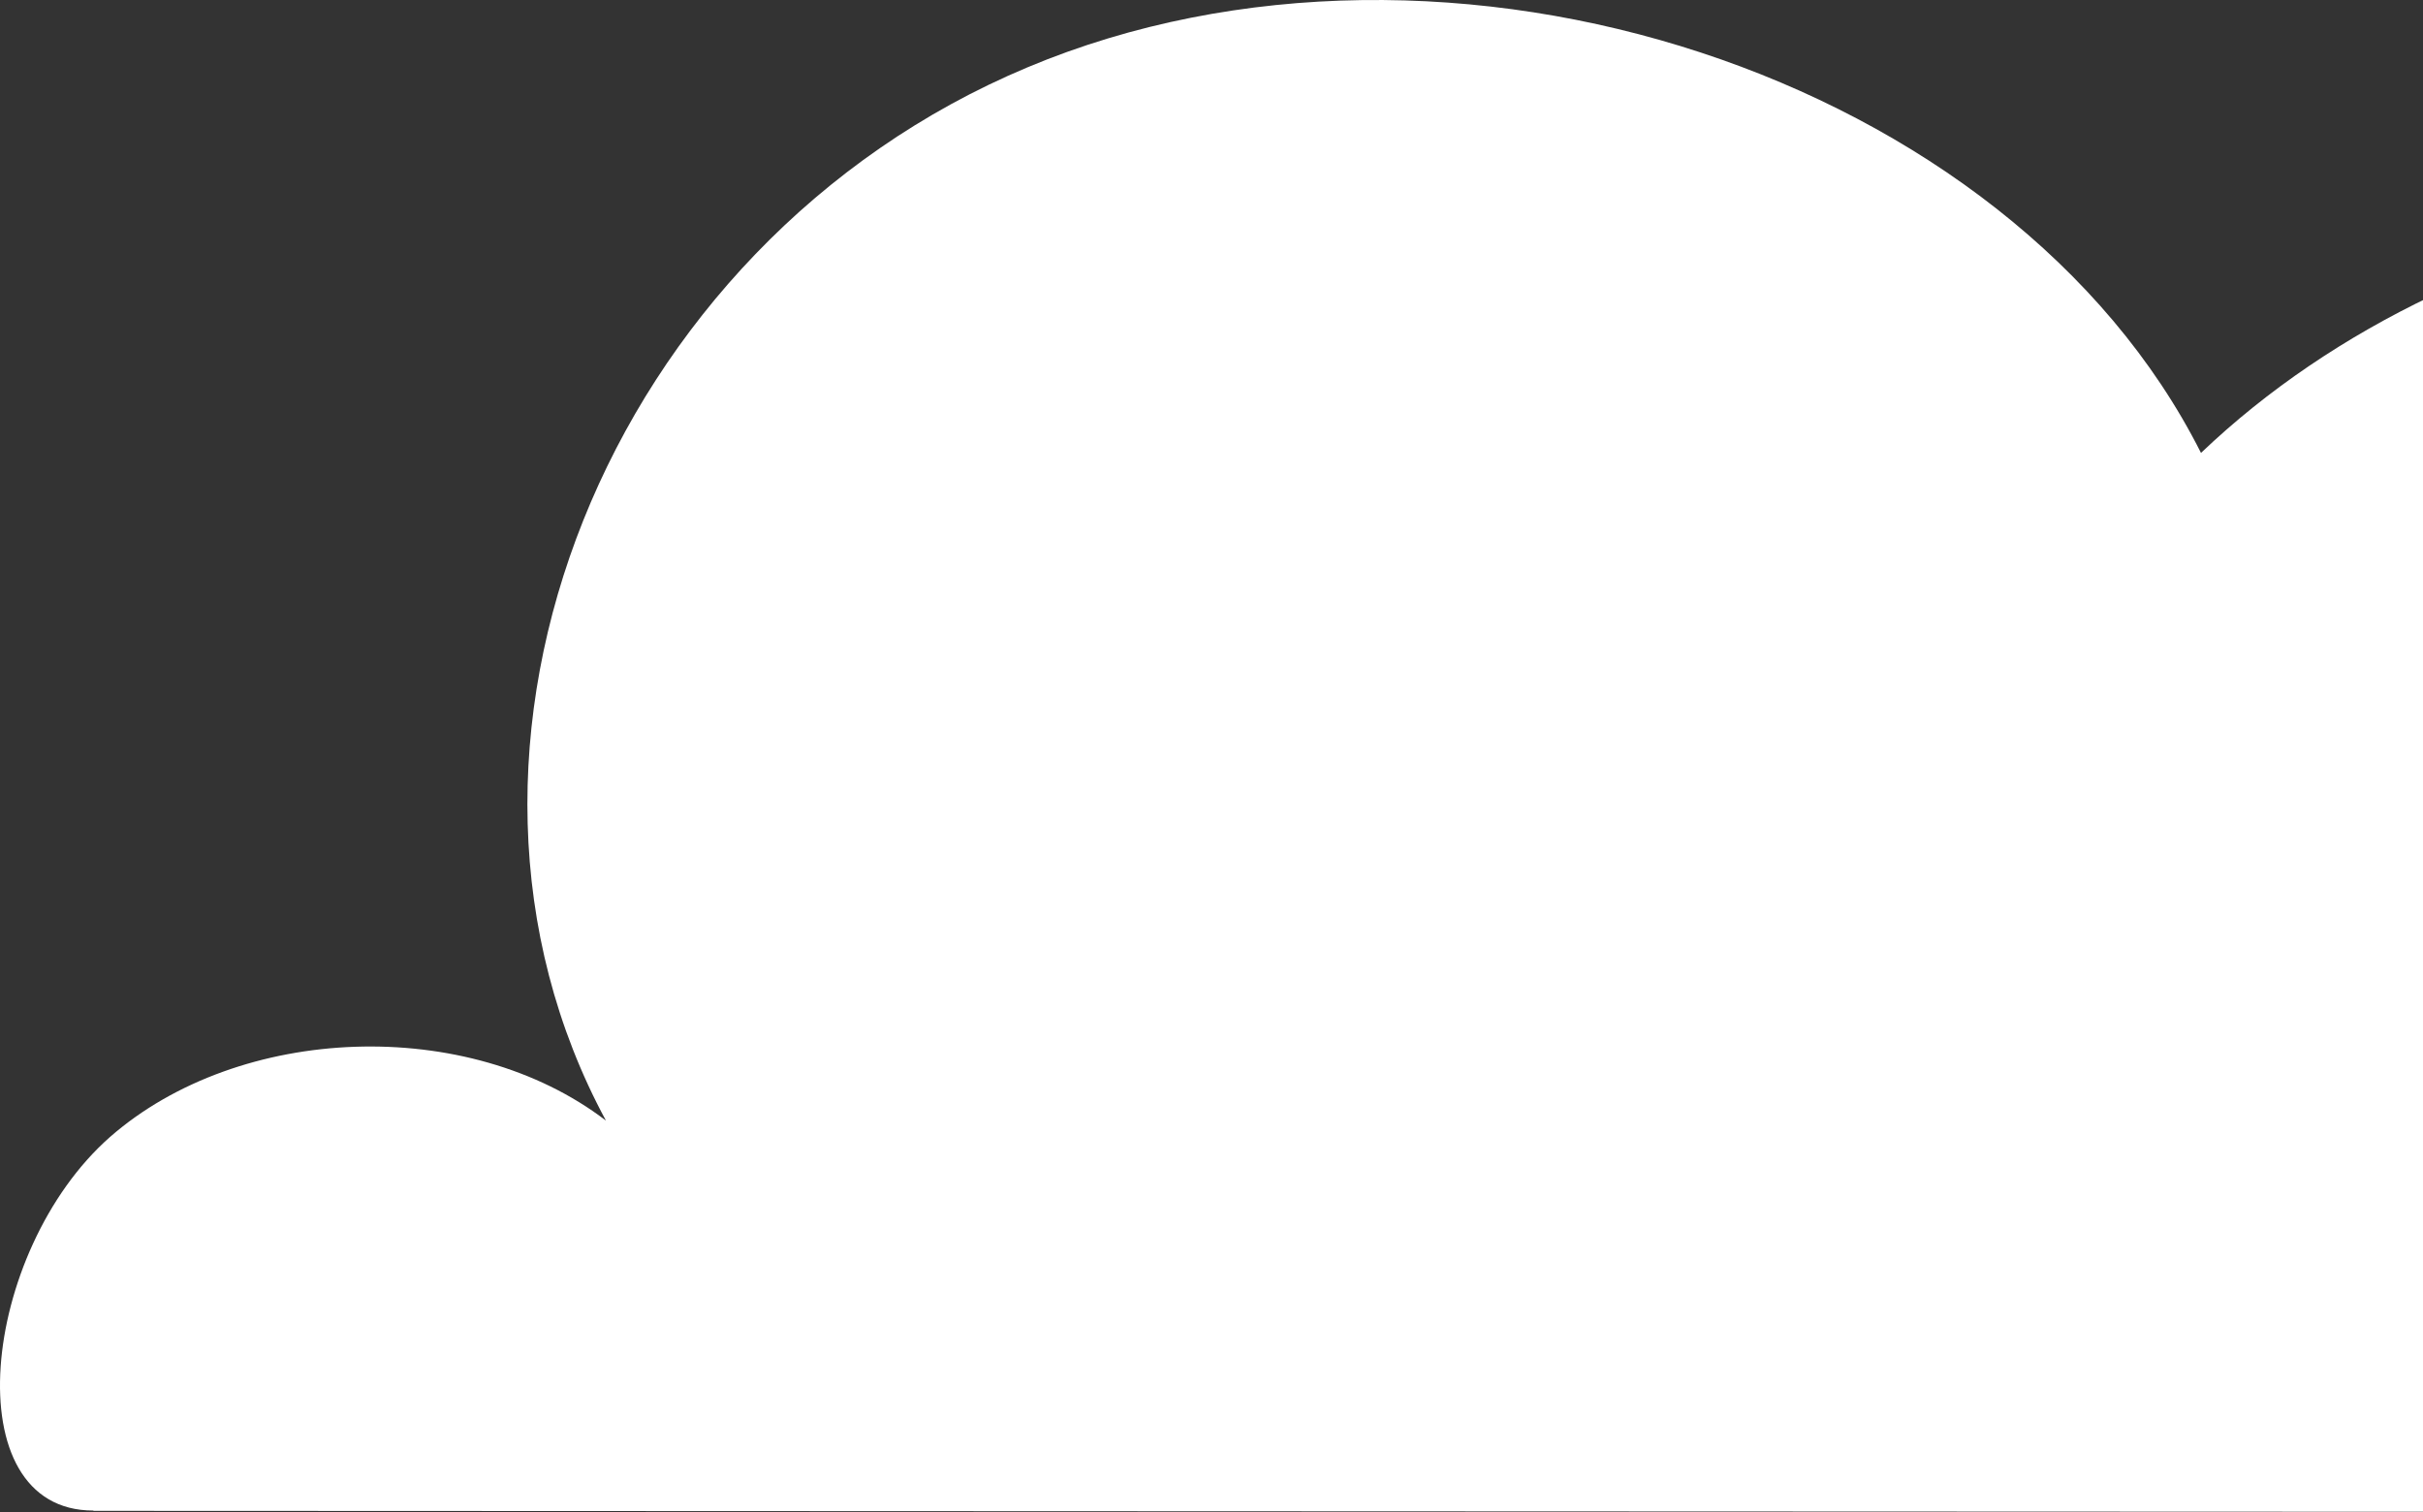 <svg width="149" height="93" viewBox="0 0 149 93" fill="none" xmlns="http://www.w3.org/2000/svg">
<rect x="0" y="0" width="149" height="93" fill="#333333" stroke="none"/>
<path d="M5.744 92.905C85.653 92.943 165.543 92.962 245.49 93C254.163 93.019 264.858 91.898 268.183 84.735C271.282 78.066 265.103 70.315 257.413 68.092C249.76 65.831 241.389 67.465 233.529 69.118C236.722 47.914 223.08 25.571 201.425 16.471C179.752 7.37 151.73 12.215 135.348 27.851C123.652 4.653 89.054 -6.709 63.186 4.14C37.281 14.989 24.885 45.995 37.262 68.909C28.796 62.43 14.738 62.943 6.764 69.916C-1.21 76.945 -2.853 92.905 5.744 92.886V92.905Z" fill="white"/>
</svg>
